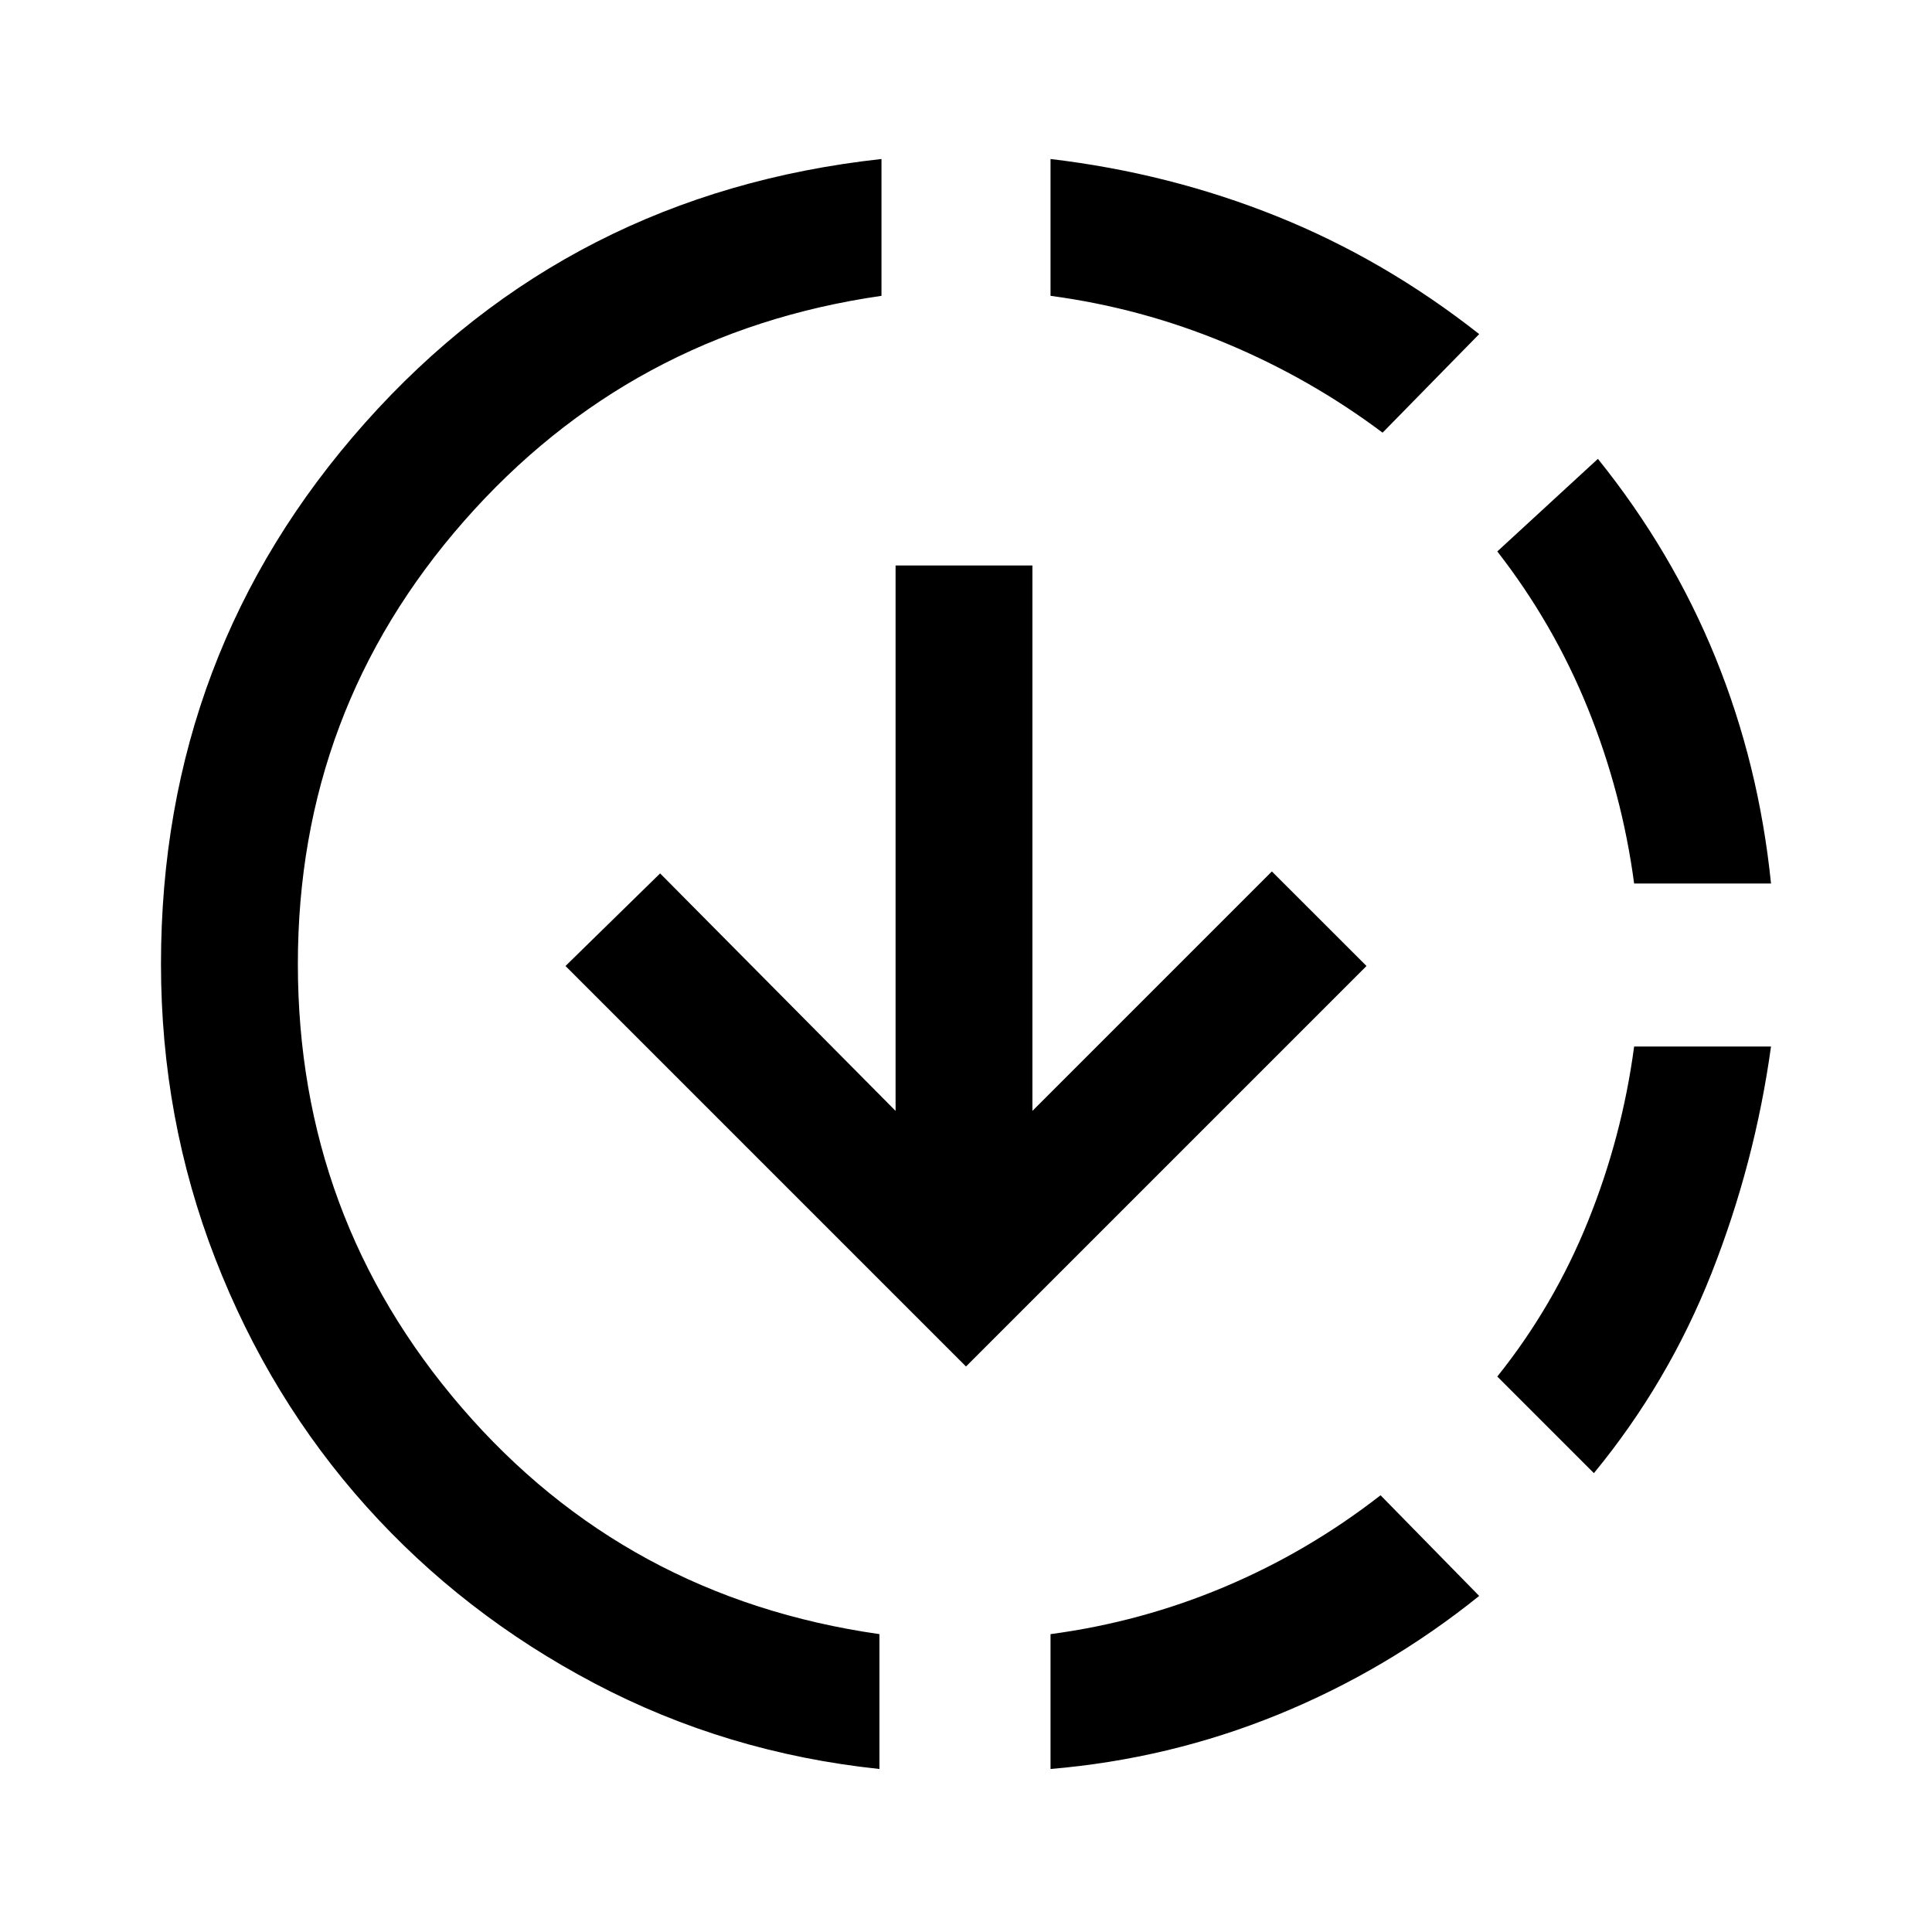 <svg xmlns="http://www.w3.org/2000/svg" height="40" width="40"><path d="M18.208 36.625q-3.166-.333-5.896-1.771-2.729-1.437-4.729-3.666-2-2.23-3.125-5.126-1.125-2.895-1.125-6.104 0-6.458 4.229-11.208Q11.792 4 18.25 3.292v2.833q-5.208.75-8.646 4.667-3.437 3.916-3.437 9.166t3.395 9.188q3.396 3.937 8.646 4.687ZM20 28.292 11.708 20l1.959-1.917L18.542 23V11.708h2.833V23l4.958-4.958L28.292 20Zm1.75 8.333v-2.792q1.875-.25 3.604-.979t3.229-1.896l2.042 2.084q-1.917 1.541-4.167 2.458-2.25.917-4.708 1.125Zm6.875-27.667q-1.5-1.125-3.25-1.854-1.75-.729-3.625-.979V3.292q2.458.291 4.688 1.187 2.229.896 4.187 2.438ZM33 30.5l-2-2q1.167-1.458 1.875-3.208.708-1.75.958-3.625h2.834q-.334 2.416-1.229 4.687Q34.542 28.625 33 30.5Zm.833-12.208q-.25-1.875-.958-3.625T31 11.417L33.083 9.5q1.542 1.917 2.438 4.125.896 2.208 1.146 4.667Z"/></svg>